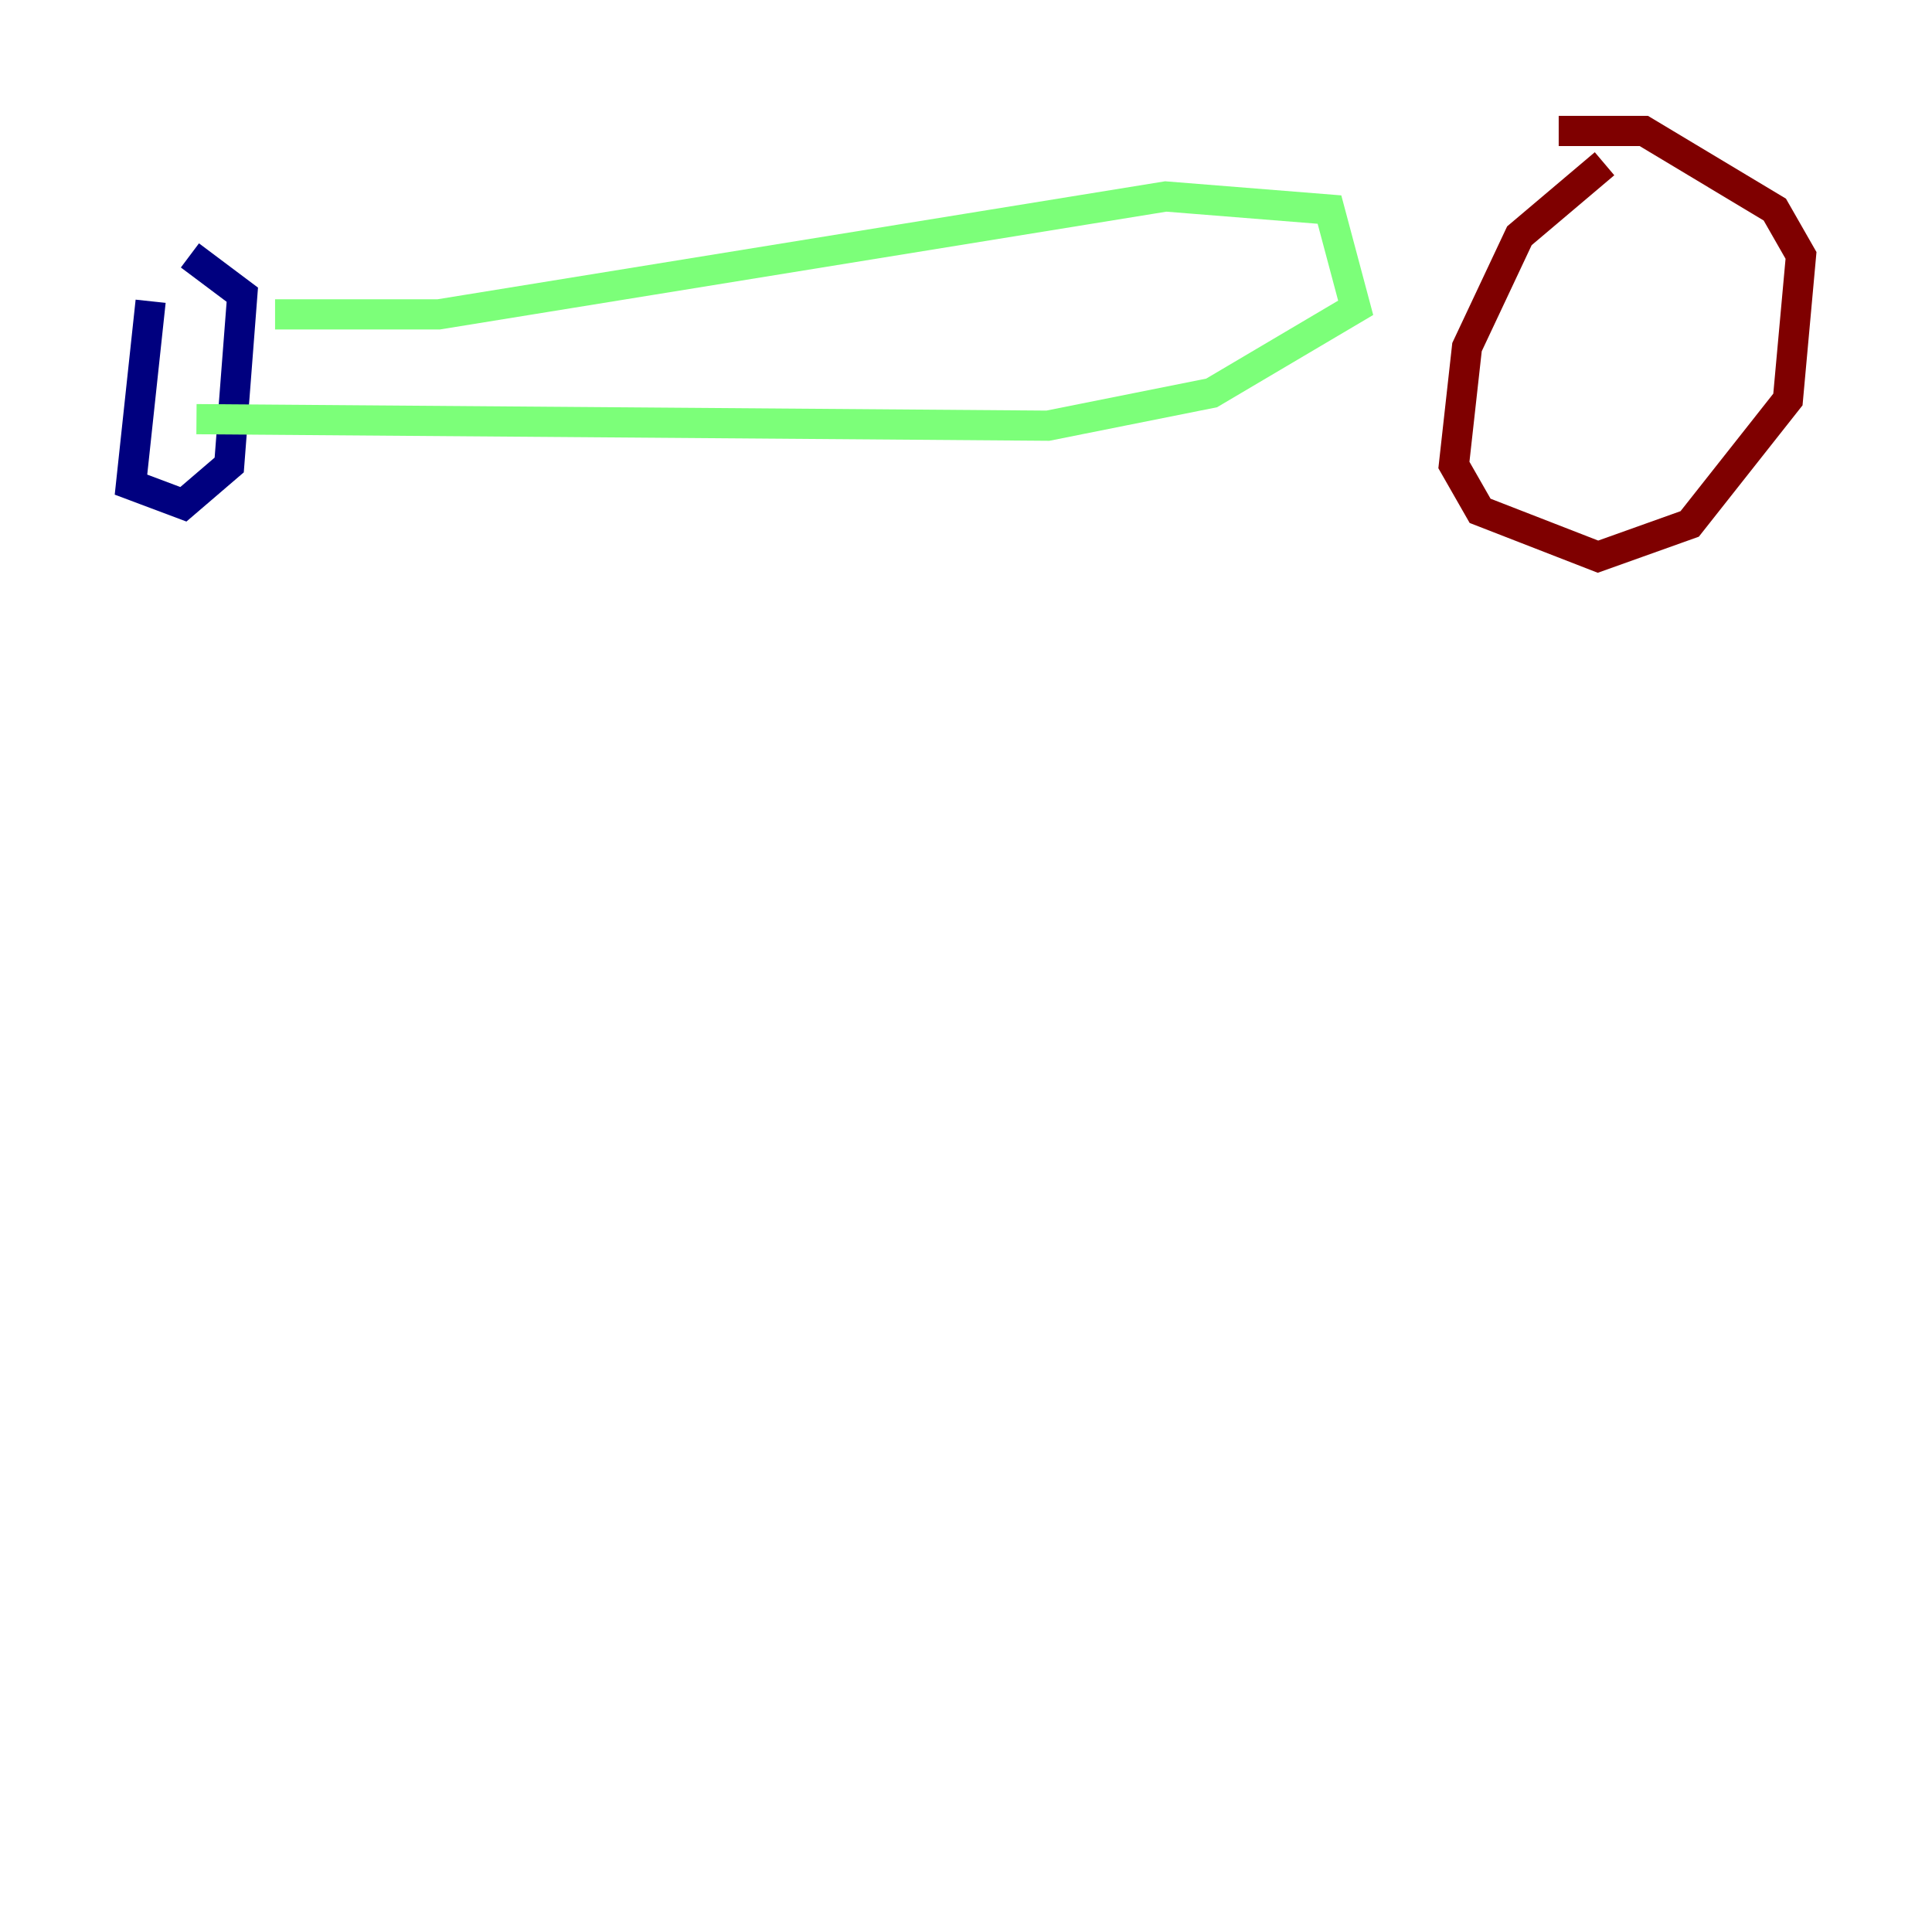 <?xml version="1.0" encoding="utf-8" ?>
<svg baseProfile="tiny" height="128" version="1.2" viewBox="0,0,128,128" width="128" xmlns="http://www.w3.org/2000/svg" xmlns:ev="http://www.w3.org/2001/xml-events" xmlns:xlink="http://www.w3.org/1999/xlink"><defs /><polyline fill="none" points="9.98,19.959 8.678,32.108 12.149,33.41 15.186,30.807 16.054,19.525 12.583,16.922" stroke="#00007f" stroke-width="2" /><polyline fill="none" points="18.224,20.827 29.071,20.827 77.234,13.017 88.081,13.885 89.817,20.393 80.271,26.034 69.424,28.203 13.017,27.77" stroke="#7cff79" stroke-width="2" /><polyline fill="none" points="106.305,10.848 100.664,15.62 97.193,22.997 96.325,30.807 98.061,33.844 105.871,36.881 111.946,34.712 118.454,26.468 119.322,16.922 117.586,13.885 108.909,8.678 103.268,8.678" stroke="#7f0000" stroke-width="2" /></svg>